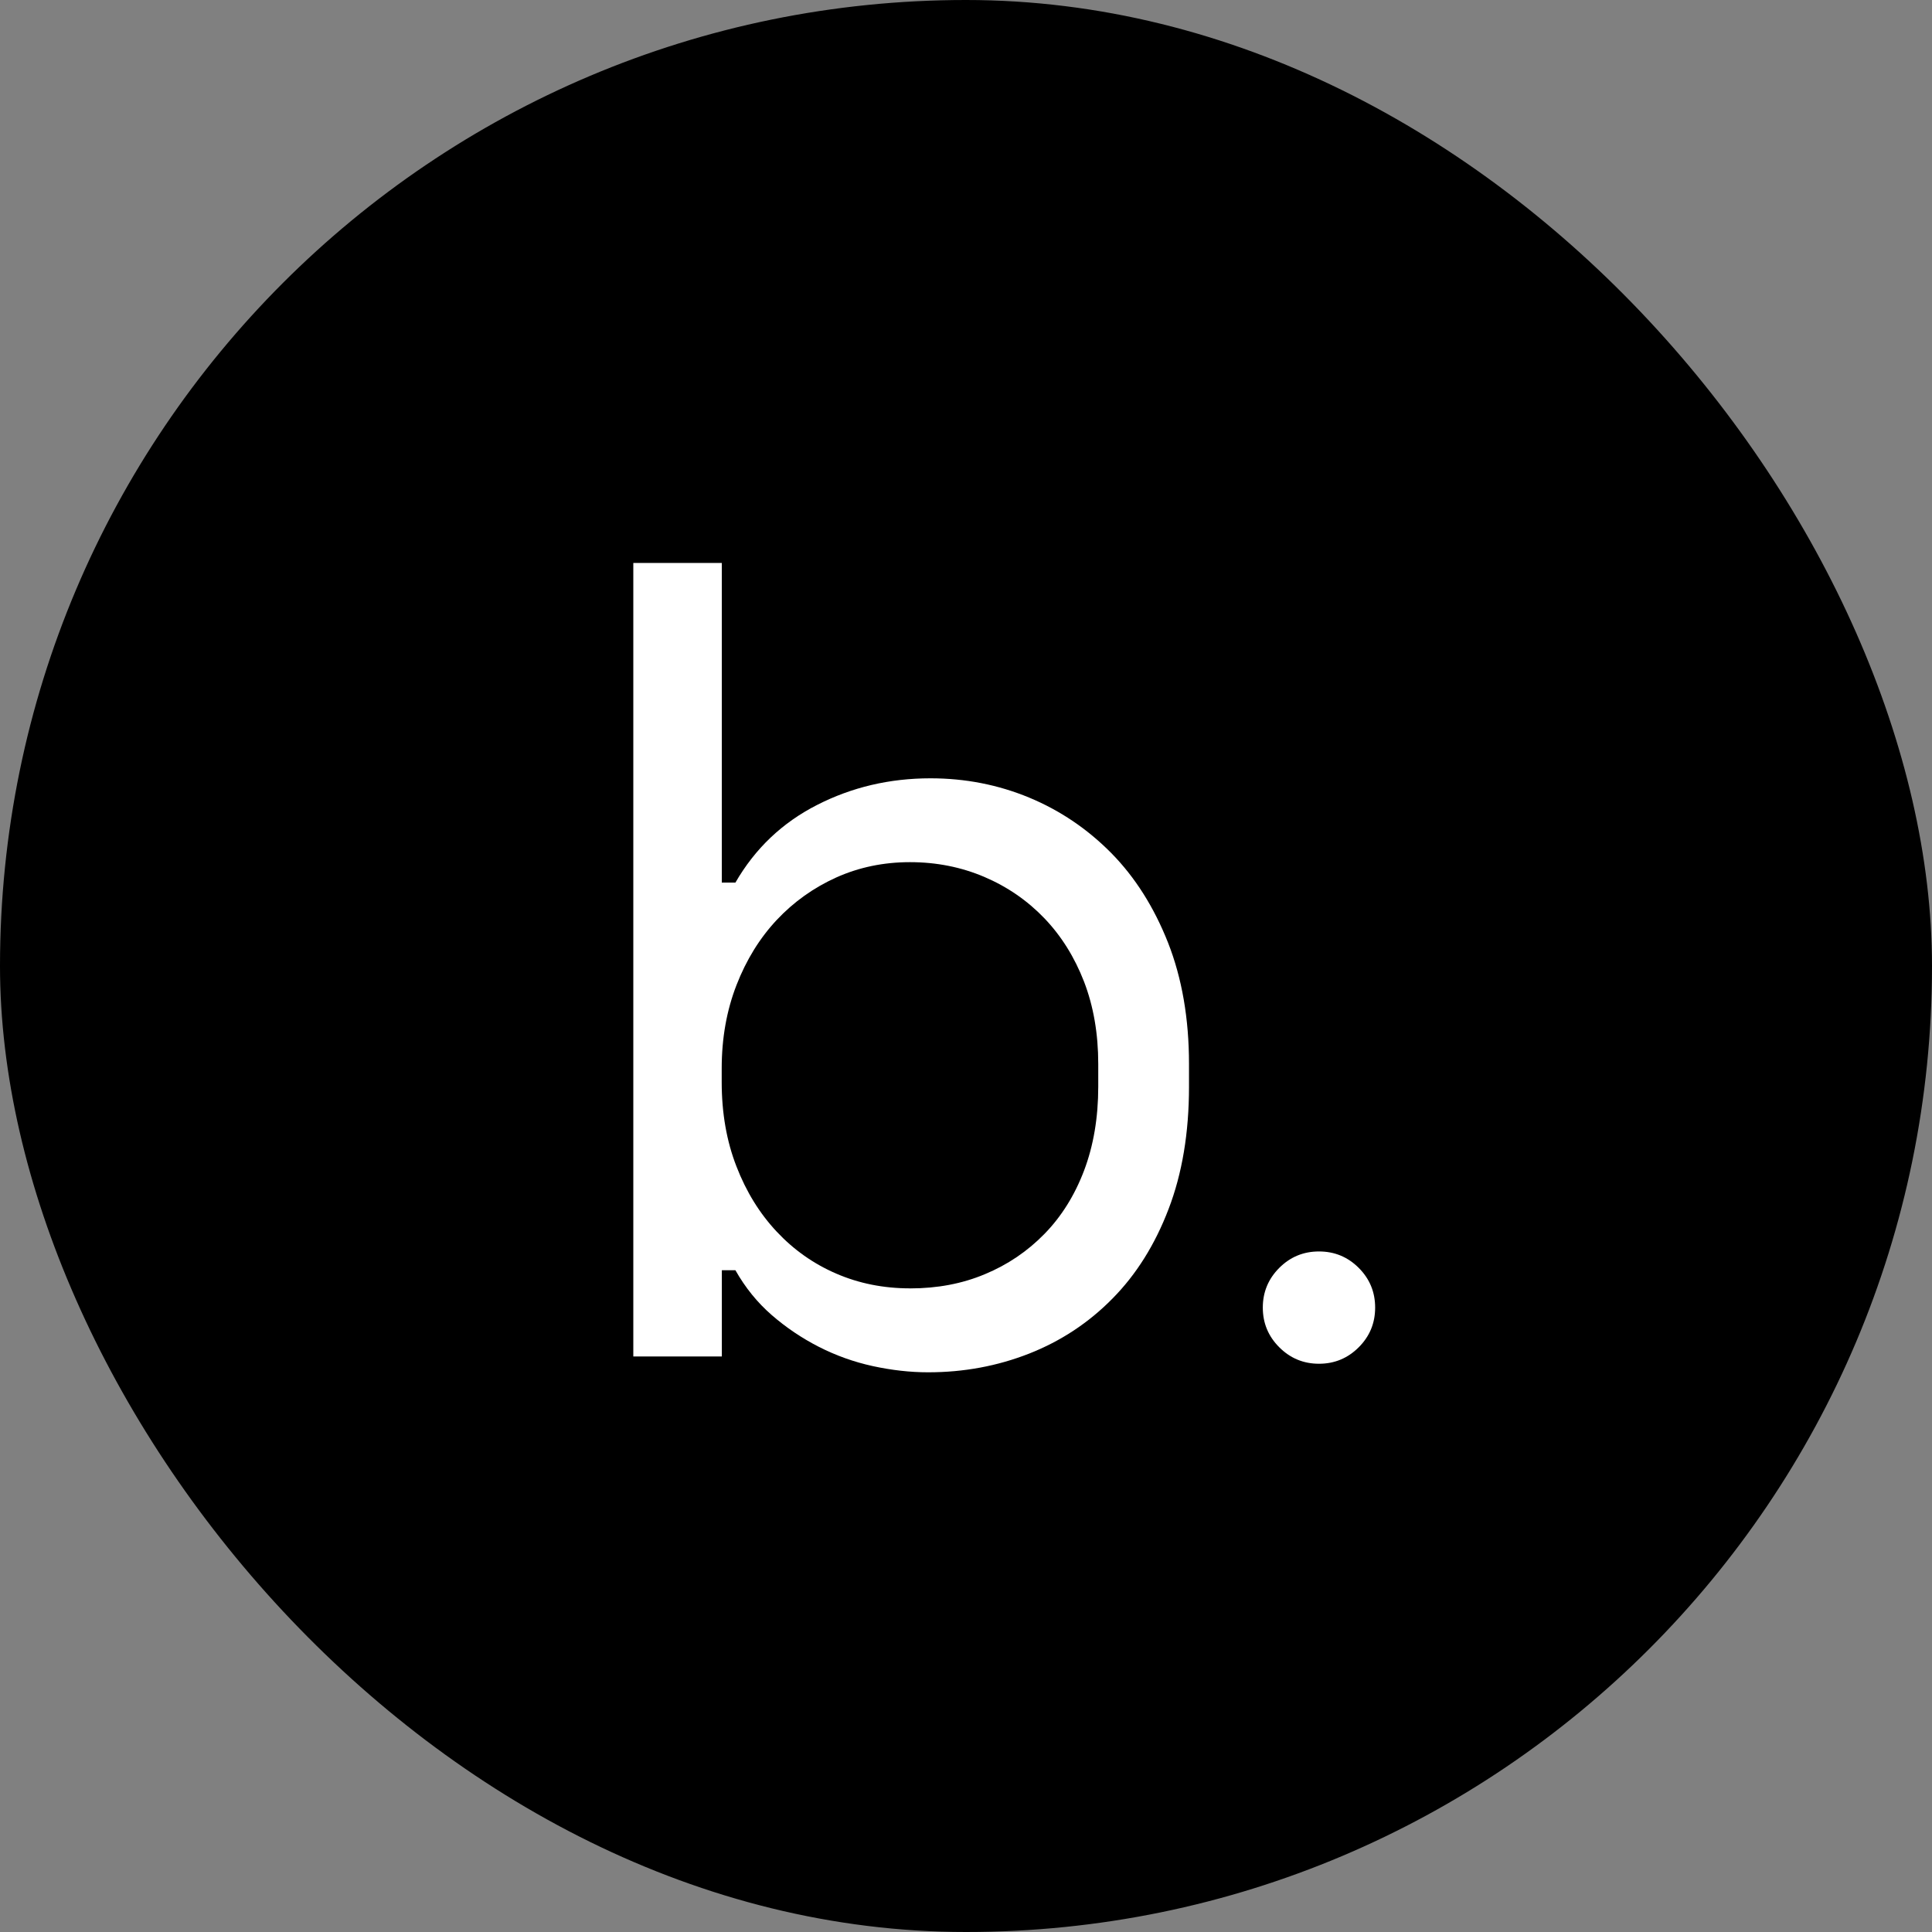 <svg width="40" height="40" viewBox="0 0 40 40" fill="none" xmlns="http://www.w3.org/2000/svg">
<rect x="0" y="0" width="40" height="40" fill="#808080" stroke="none"/>
<g id="Frame 52">
<rect width="40" height="40" rx="20" fill="black"/>
<g id="Group 1">
<path id="Vector" d="M14.944 28.084H13.112V11.655H14.944V18.273H15.226C15.632 17.569 16.195 17.033 16.916 16.666C17.636 16.298 18.419 16.114 19.264 16.114C19.984 16.114 20.665 16.247 21.307 16.513C21.948 16.779 22.515 17.163 23.009 17.663C23.502 18.164 23.892 18.782 24.183 19.517C24.472 20.253 24.617 21.09 24.617 22.029V22.498C24.617 23.452 24.476 24.297 24.194 25.032C23.913 25.768 23.526 26.386 23.032 26.886C22.539 27.387 21.964 27.766 21.307 28.025C20.649 28.283 19.953 28.412 19.217 28.412C18.842 28.412 18.458 28.368 18.067 28.283C17.676 28.197 17.305 28.064 16.952 27.884C16.6 27.704 16.275 27.485 15.978 27.227C15.68 26.968 15.43 26.659 15.226 26.299H14.945V28.084H14.944ZM18.841 26.675C19.405 26.675 19.921 26.578 20.39 26.381C20.86 26.186 21.271 25.908 21.623 25.548C21.975 25.188 22.249 24.75 22.445 24.234C22.64 23.718 22.738 23.139 22.738 22.497V22.028C22.738 21.402 22.64 20.835 22.445 20.327C22.248 19.818 21.975 19.38 21.623 19.012C21.271 18.645 20.856 18.359 20.378 18.155C19.901 17.952 19.388 17.85 18.84 17.85C18.293 17.85 17.784 17.956 17.314 18.167C16.845 18.379 16.433 18.672 16.081 19.047C15.729 19.423 15.451 19.873 15.248 20.396C15.044 20.921 14.942 21.496 14.942 22.122V22.403C14.942 23.045 15.044 23.628 15.248 24.151C15.451 24.676 15.729 25.125 16.081 25.5C16.433 25.876 16.844 26.166 17.314 26.369C17.783 26.572 18.292 26.674 18.84 26.674L18.841 26.675Z" fill="white"/>
<path id="Vector_2" d="M26.145 27.072C26.145 26.752 26.259 26.477 26.486 26.25C26.713 26.023 26.987 25.91 27.308 25.91C27.63 25.91 27.904 26.023 28.131 26.25C28.358 26.477 28.471 26.751 28.471 27.072C28.471 27.394 28.358 27.667 28.131 27.894C27.904 28.121 27.63 28.235 27.308 28.235C26.987 28.235 26.713 28.121 26.486 27.894C26.259 27.667 26.145 27.394 26.145 27.072Z" fill="white"/>
</g>
</g>
</svg>
